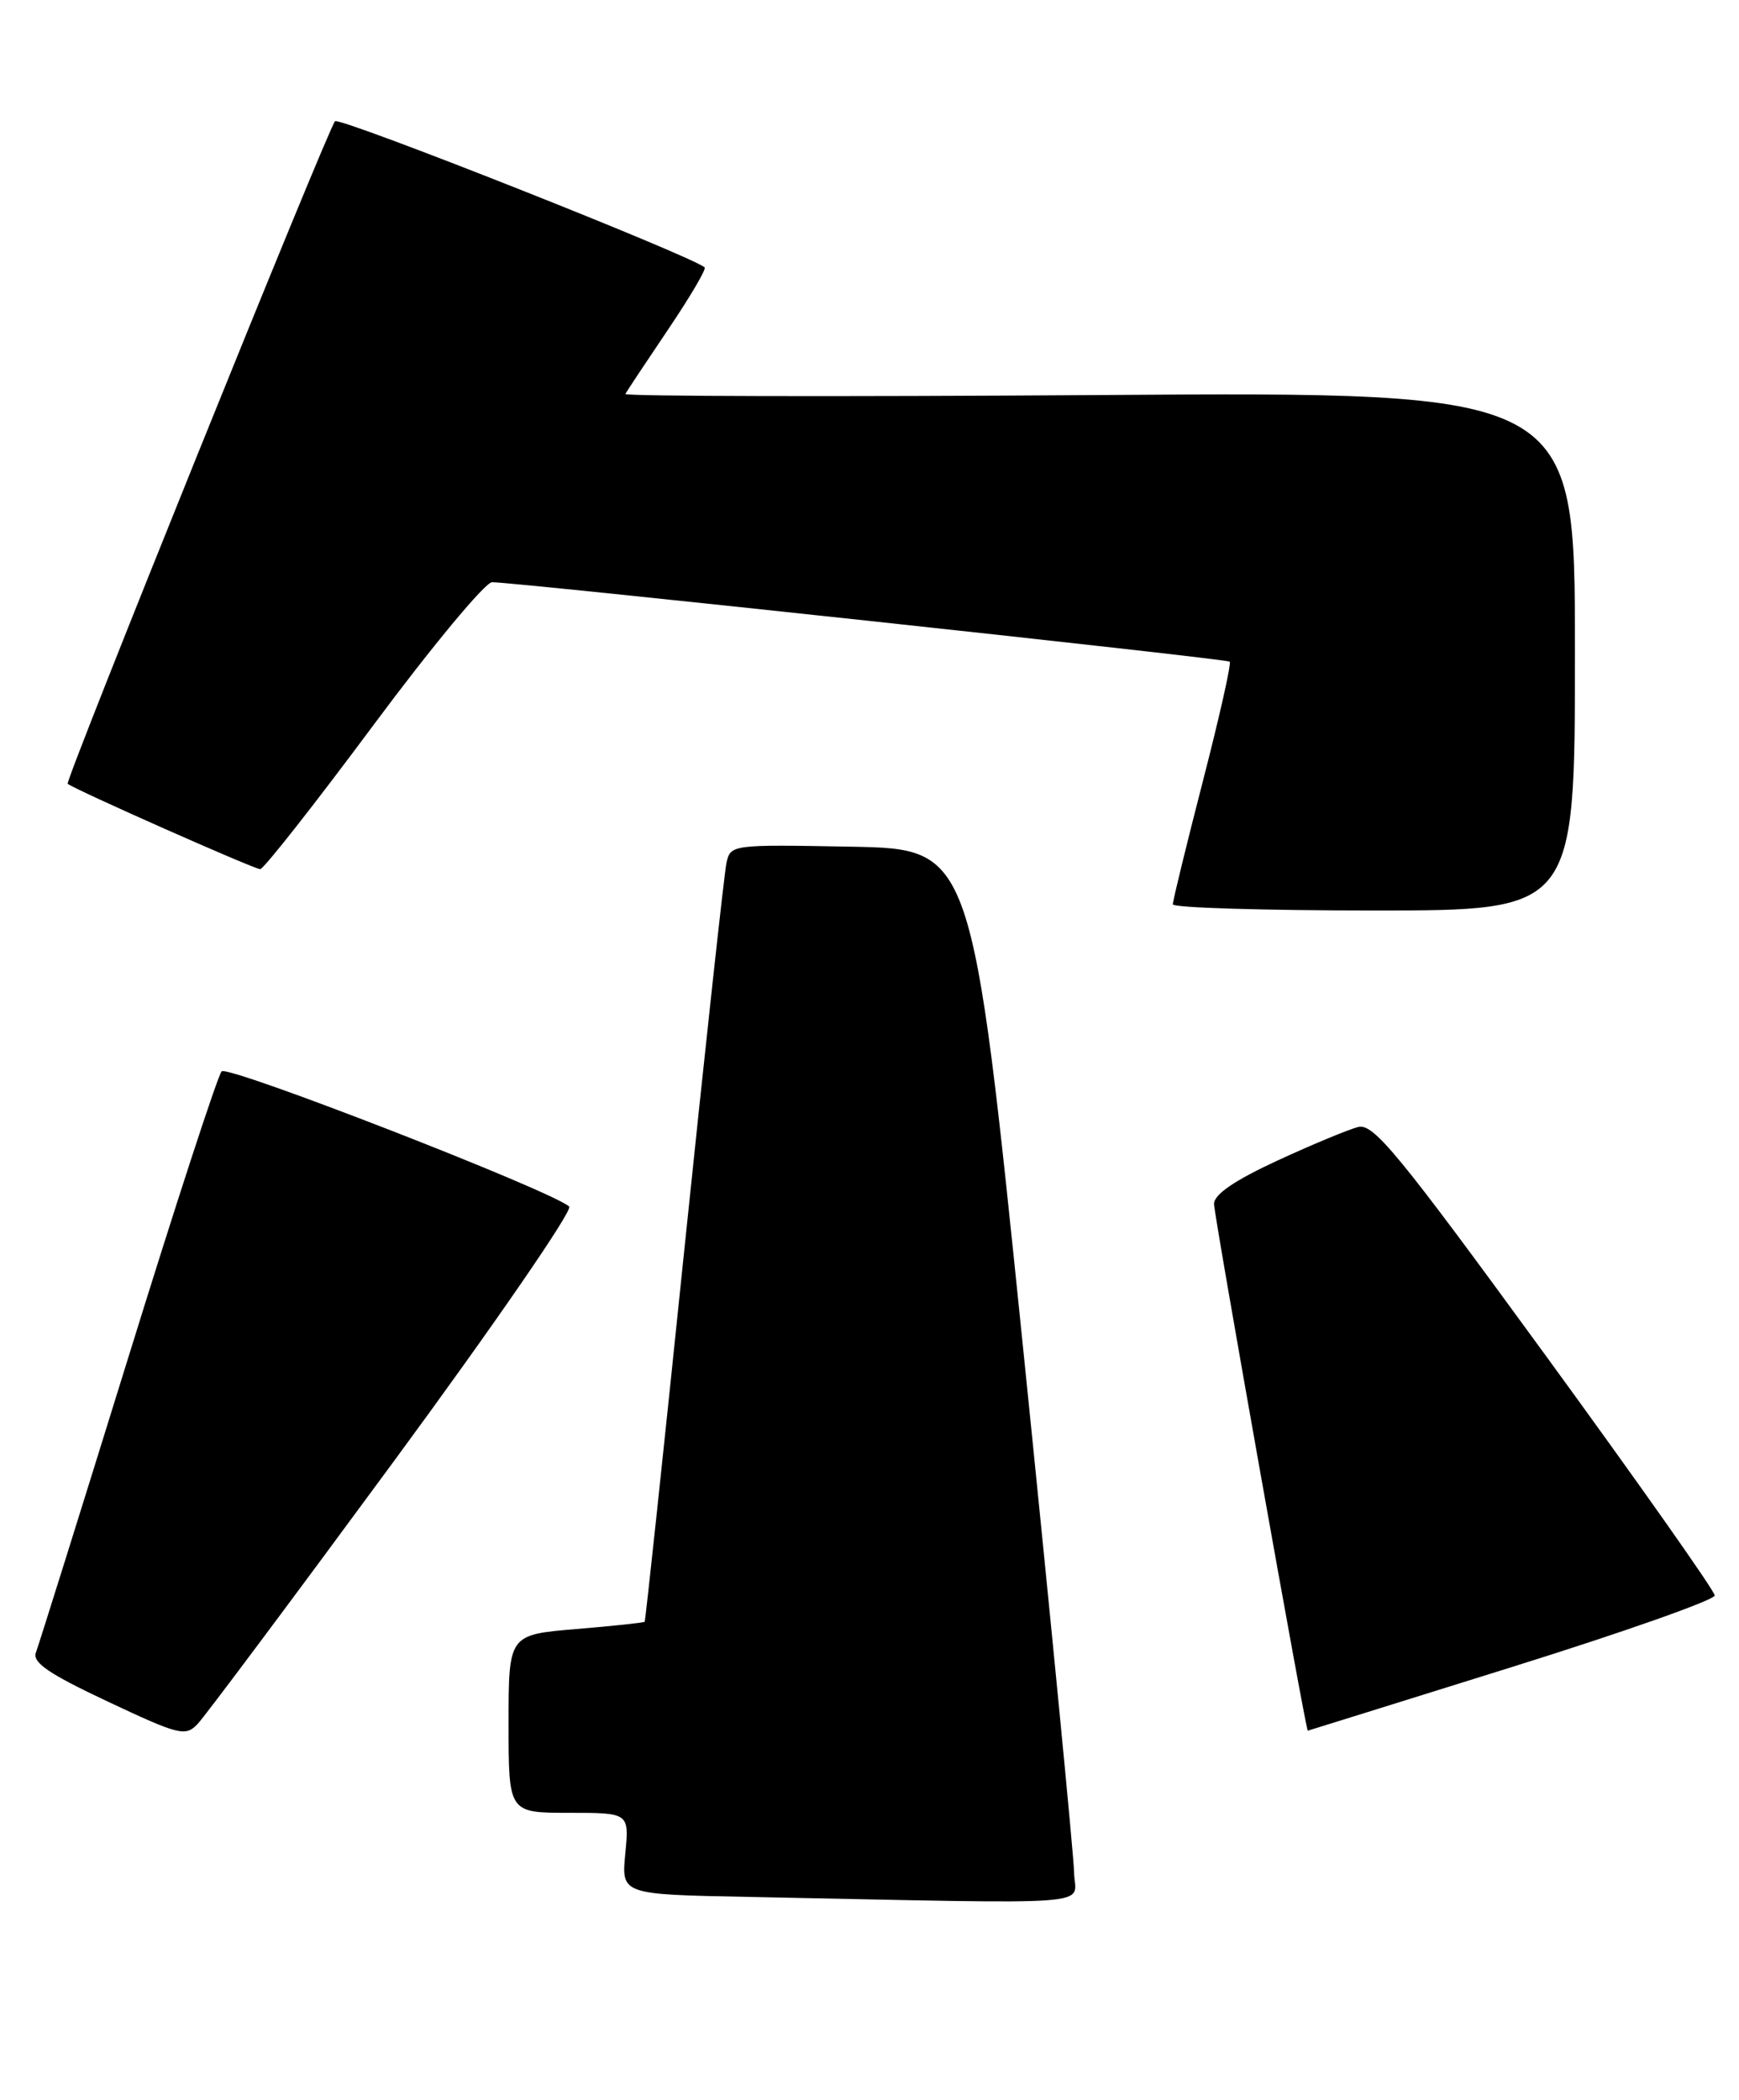 <?xml version="1.0" encoding="UTF-8" standalone="no"?>
<!DOCTYPE svg PUBLIC "-//W3C//DTD SVG 1.1//EN" "http://www.w3.org/Graphics/SVG/1.1/DTD/svg11.dtd" >
<svg xmlns="http://www.w3.org/2000/svg" xmlns:xlink="http://www.w3.org/1999/xlink" version="1.1" viewBox="0 0 212 256">
 <g >
 <path fill="currentColor"
d=" M 130.94 228.25 C 130.90 226.19 128.09 197.28 124.69 164.00 C 118.50 103.50 118.50 103.50 103.78 103.22 C 89.16 102.95 89.05 102.96 88.56 105.22 C 88.29 106.48 85.97 127.75 83.41 152.50 C 80.86 177.25 78.69 197.59 78.59 197.71 C 78.49 197.82 74.72 198.23 70.21 198.60 C 62.00 199.29 62.00 199.29 62.00 210.14 C 62.00 221.00 62.00 221.00 69.35 221.00 C 76.71 221.00 76.71 221.00 76.23 225.97 C 75.75 230.95 75.75 230.95 91.13 231.25 C 135.35 232.13 131.01 232.46 130.94 228.25 Z  M 47.98 178.19 C 60.24 161.52 69.88 147.52 69.39 147.09 C 67.17 145.13 27.79 129.81 27.02 130.61 C 26.55 131.10 21.40 146.88 15.58 165.69 C 9.75 184.49 4.71 200.59 4.38 201.45 C 3.91 202.67 5.93 204.05 13.14 207.44 C 21.85 211.54 22.61 211.73 24.09 210.17 C 24.97 209.25 35.72 194.86 47.98 178.19 Z  M 184.28 203.24 C 197.91 198.98 209.05 195.05 209.04 194.50 C 209.03 193.95 199.73 180.75 188.38 165.18 C 170.52 140.68 167.44 136.92 165.58 137.39 C 164.40 137.69 159.96 139.53 155.72 141.49 C 150.51 143.90 148.00 145.61 148.00 146.77 C 148.00 148.16 159.19 211.02 159.43 210.99 C 159.47 210.98 170.65 207.50 184.28 203.24 Z  M 192.00 79.38 C 192.00 47.76 192.00 47.76 133.99 48.16 C 102.09 48.38 76.10 48.32 76.24 48.03 C 76.38 47.74 78.71 44.23 81.40 40.24 C 84.10 36.24 86.13 32.81 85.90 32.60 C 84.39 31.22 41.40 14.21 40.84 14.78 C 40.00 15.65 7.89 95.23 8.25 95.55 C 8.97 96.20 31.06 105.99 31.72 105.96 C 32.15 105.94 38.34 98.07 45.48 88.46 C 52.61 78.86 59.14 70.99 59.98 70.98 C 62.47 70.93 149.46 80.30 149.91 80.66 C 150.14 80.84 148.66 87.40 146.64 95.24 C 144.62 103.08 142.97 109.84 142.98 110.25 C 142.99 110.66 154.03 111.00 167.50 111.00 C 192.00 111.00 192.00 111.00 192.00 79.38 Z "/>
</g>
</svg>